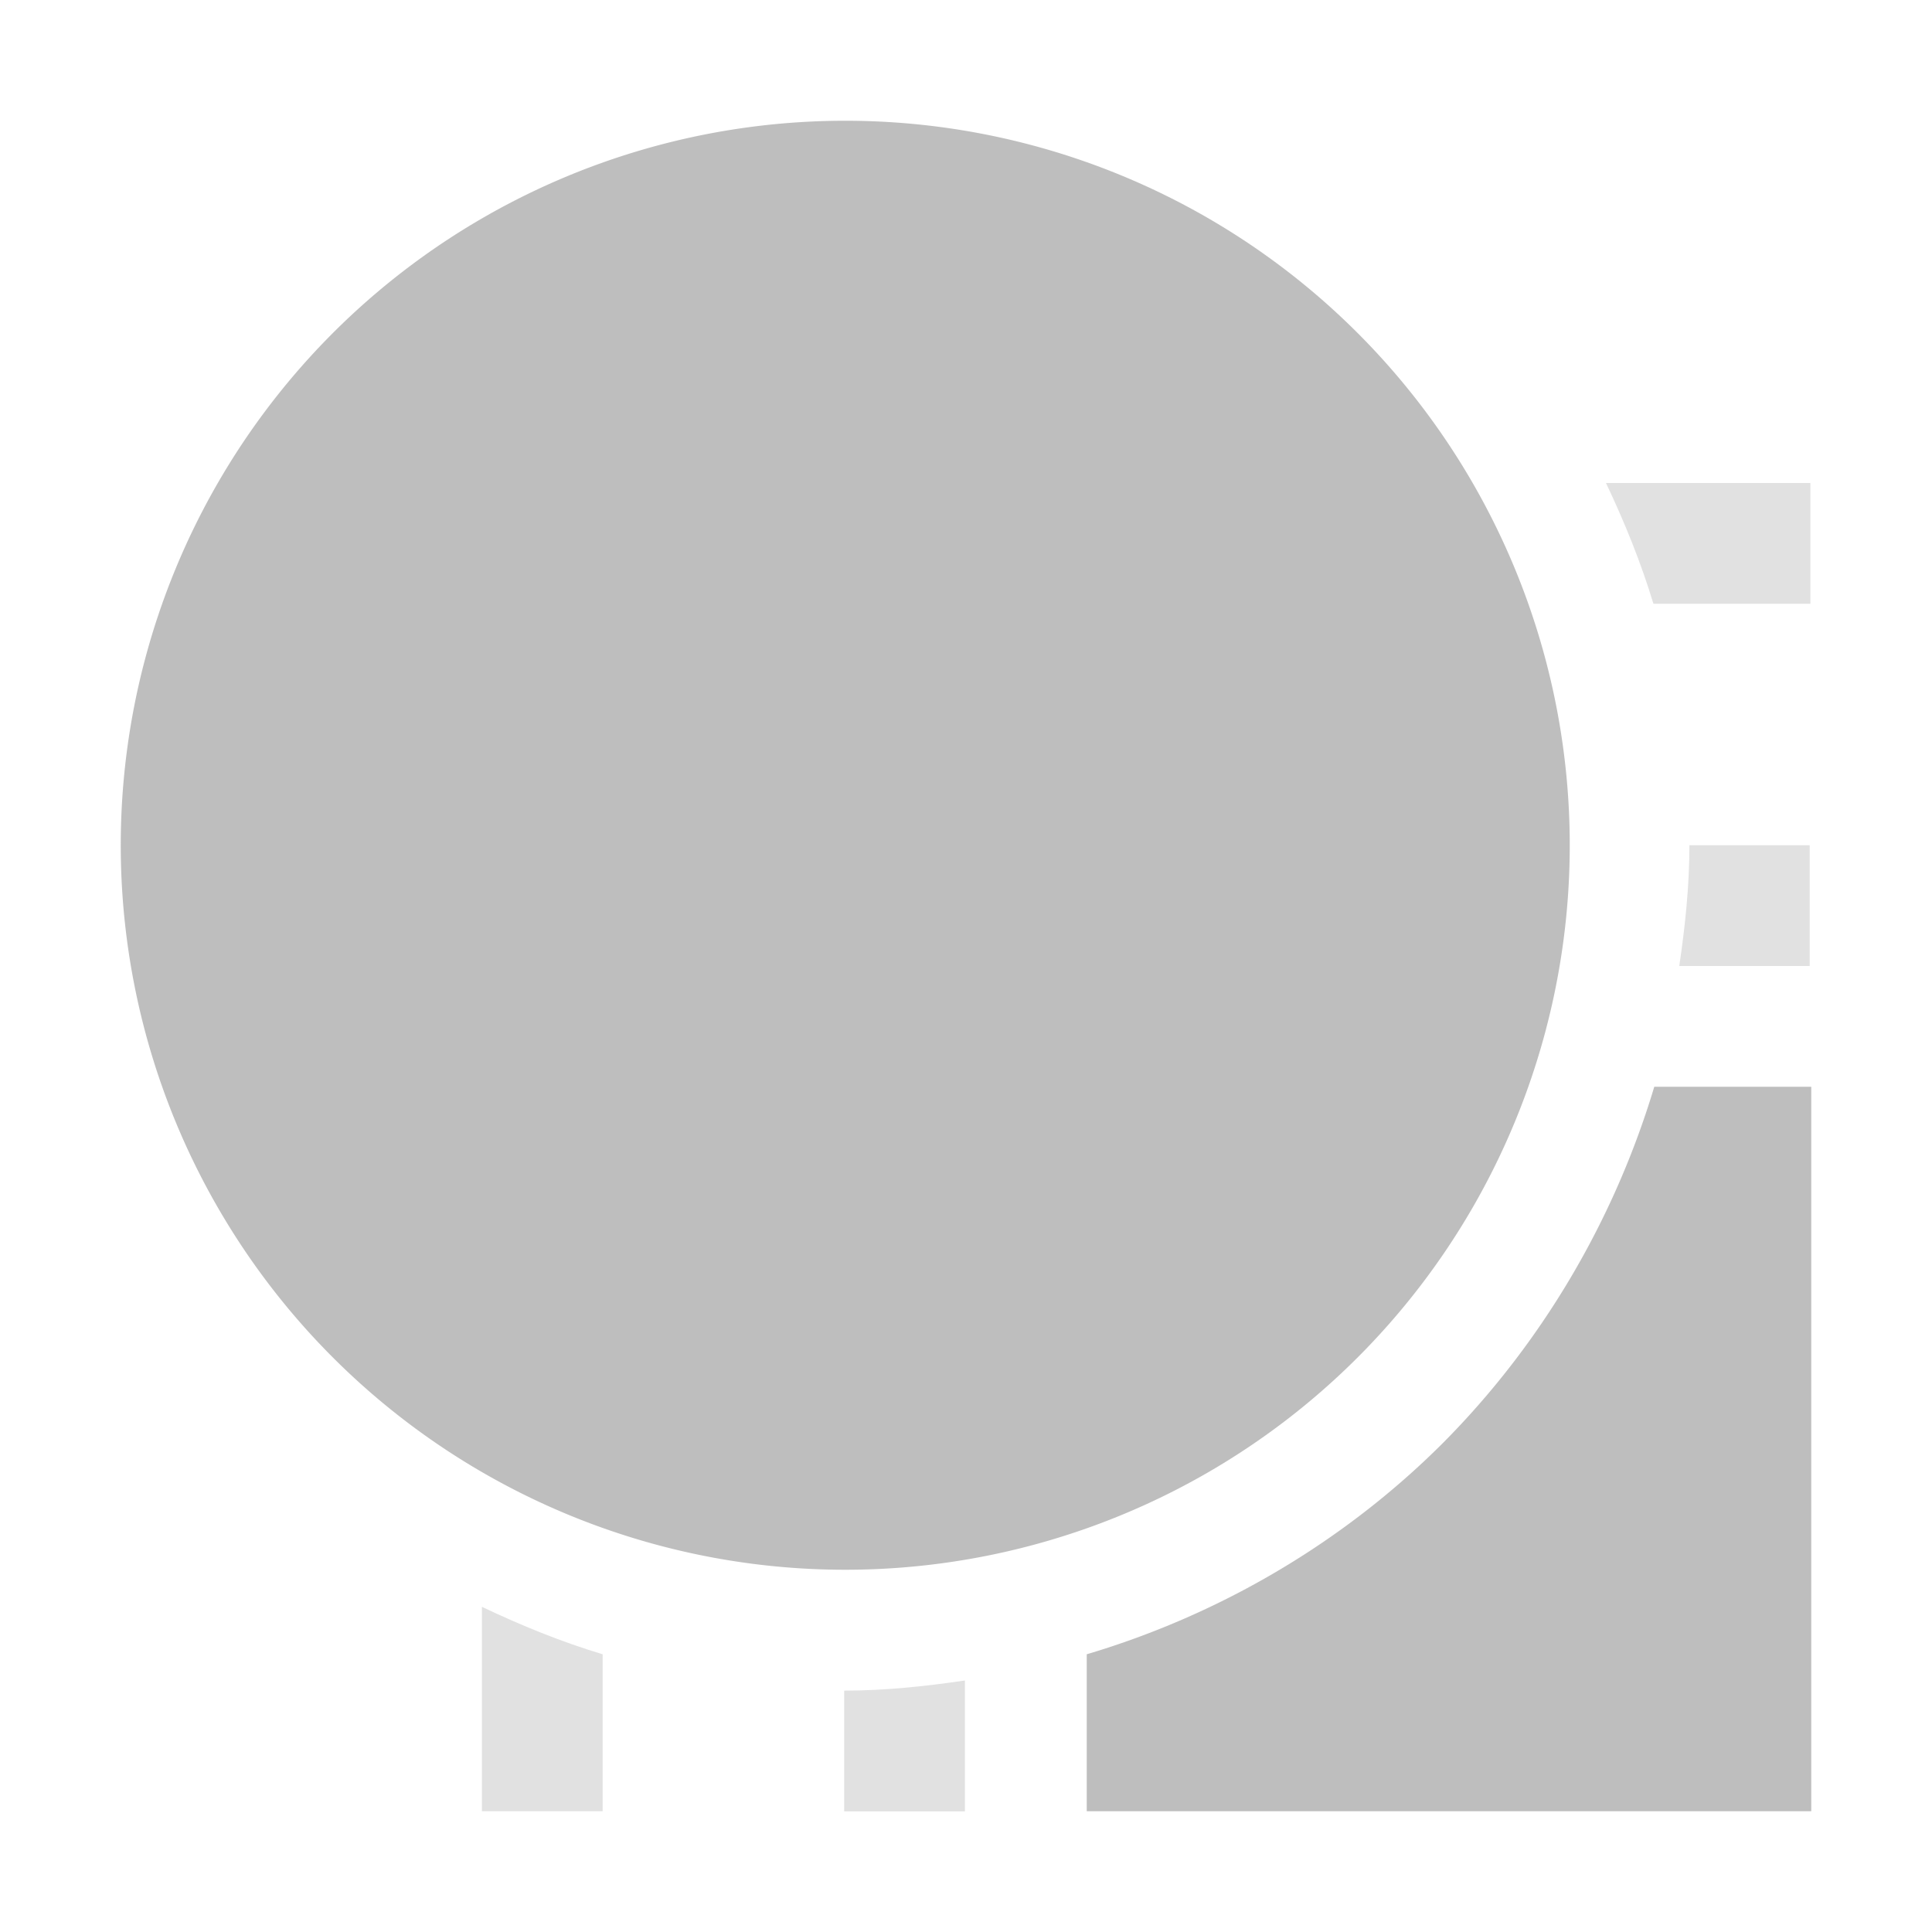 <?xml version="1.0" encoding="UTF-8"?>
<svg width="16" height="16" version="1.1" xmlns="http://www.w3.org/2000/svg">
 <path d="m7 1a6 6 0 0 0-6 6 6 6 0 0 0 6 6 6 6 0 0 0 6-6 6 6 0 0 0-6-6zm6.7 8c-0.333 1.11-0.935 2.13-1.75 2.95-0.817 0.817-1.84 1.42-2.95 1.75v1.3h6v-6h-1.3z" fill="#bebebe"/>
 <path d="m13.3 4c0.154 0.324 0.289 0.657 0.393 1h1.3v-1zm0.691 3c0 0.335-0.035 0.669-0.084 1h1.08v-1zm-10 6.31v1.69h1v-1.3c-0.343-0.103-0.676-0.239-1-0.393zm4 0.607c-0.331 0.049-0.665 0.084-1 0.084v1h1z" fill="#bebebe" opacity=".45"/>
</svg>
